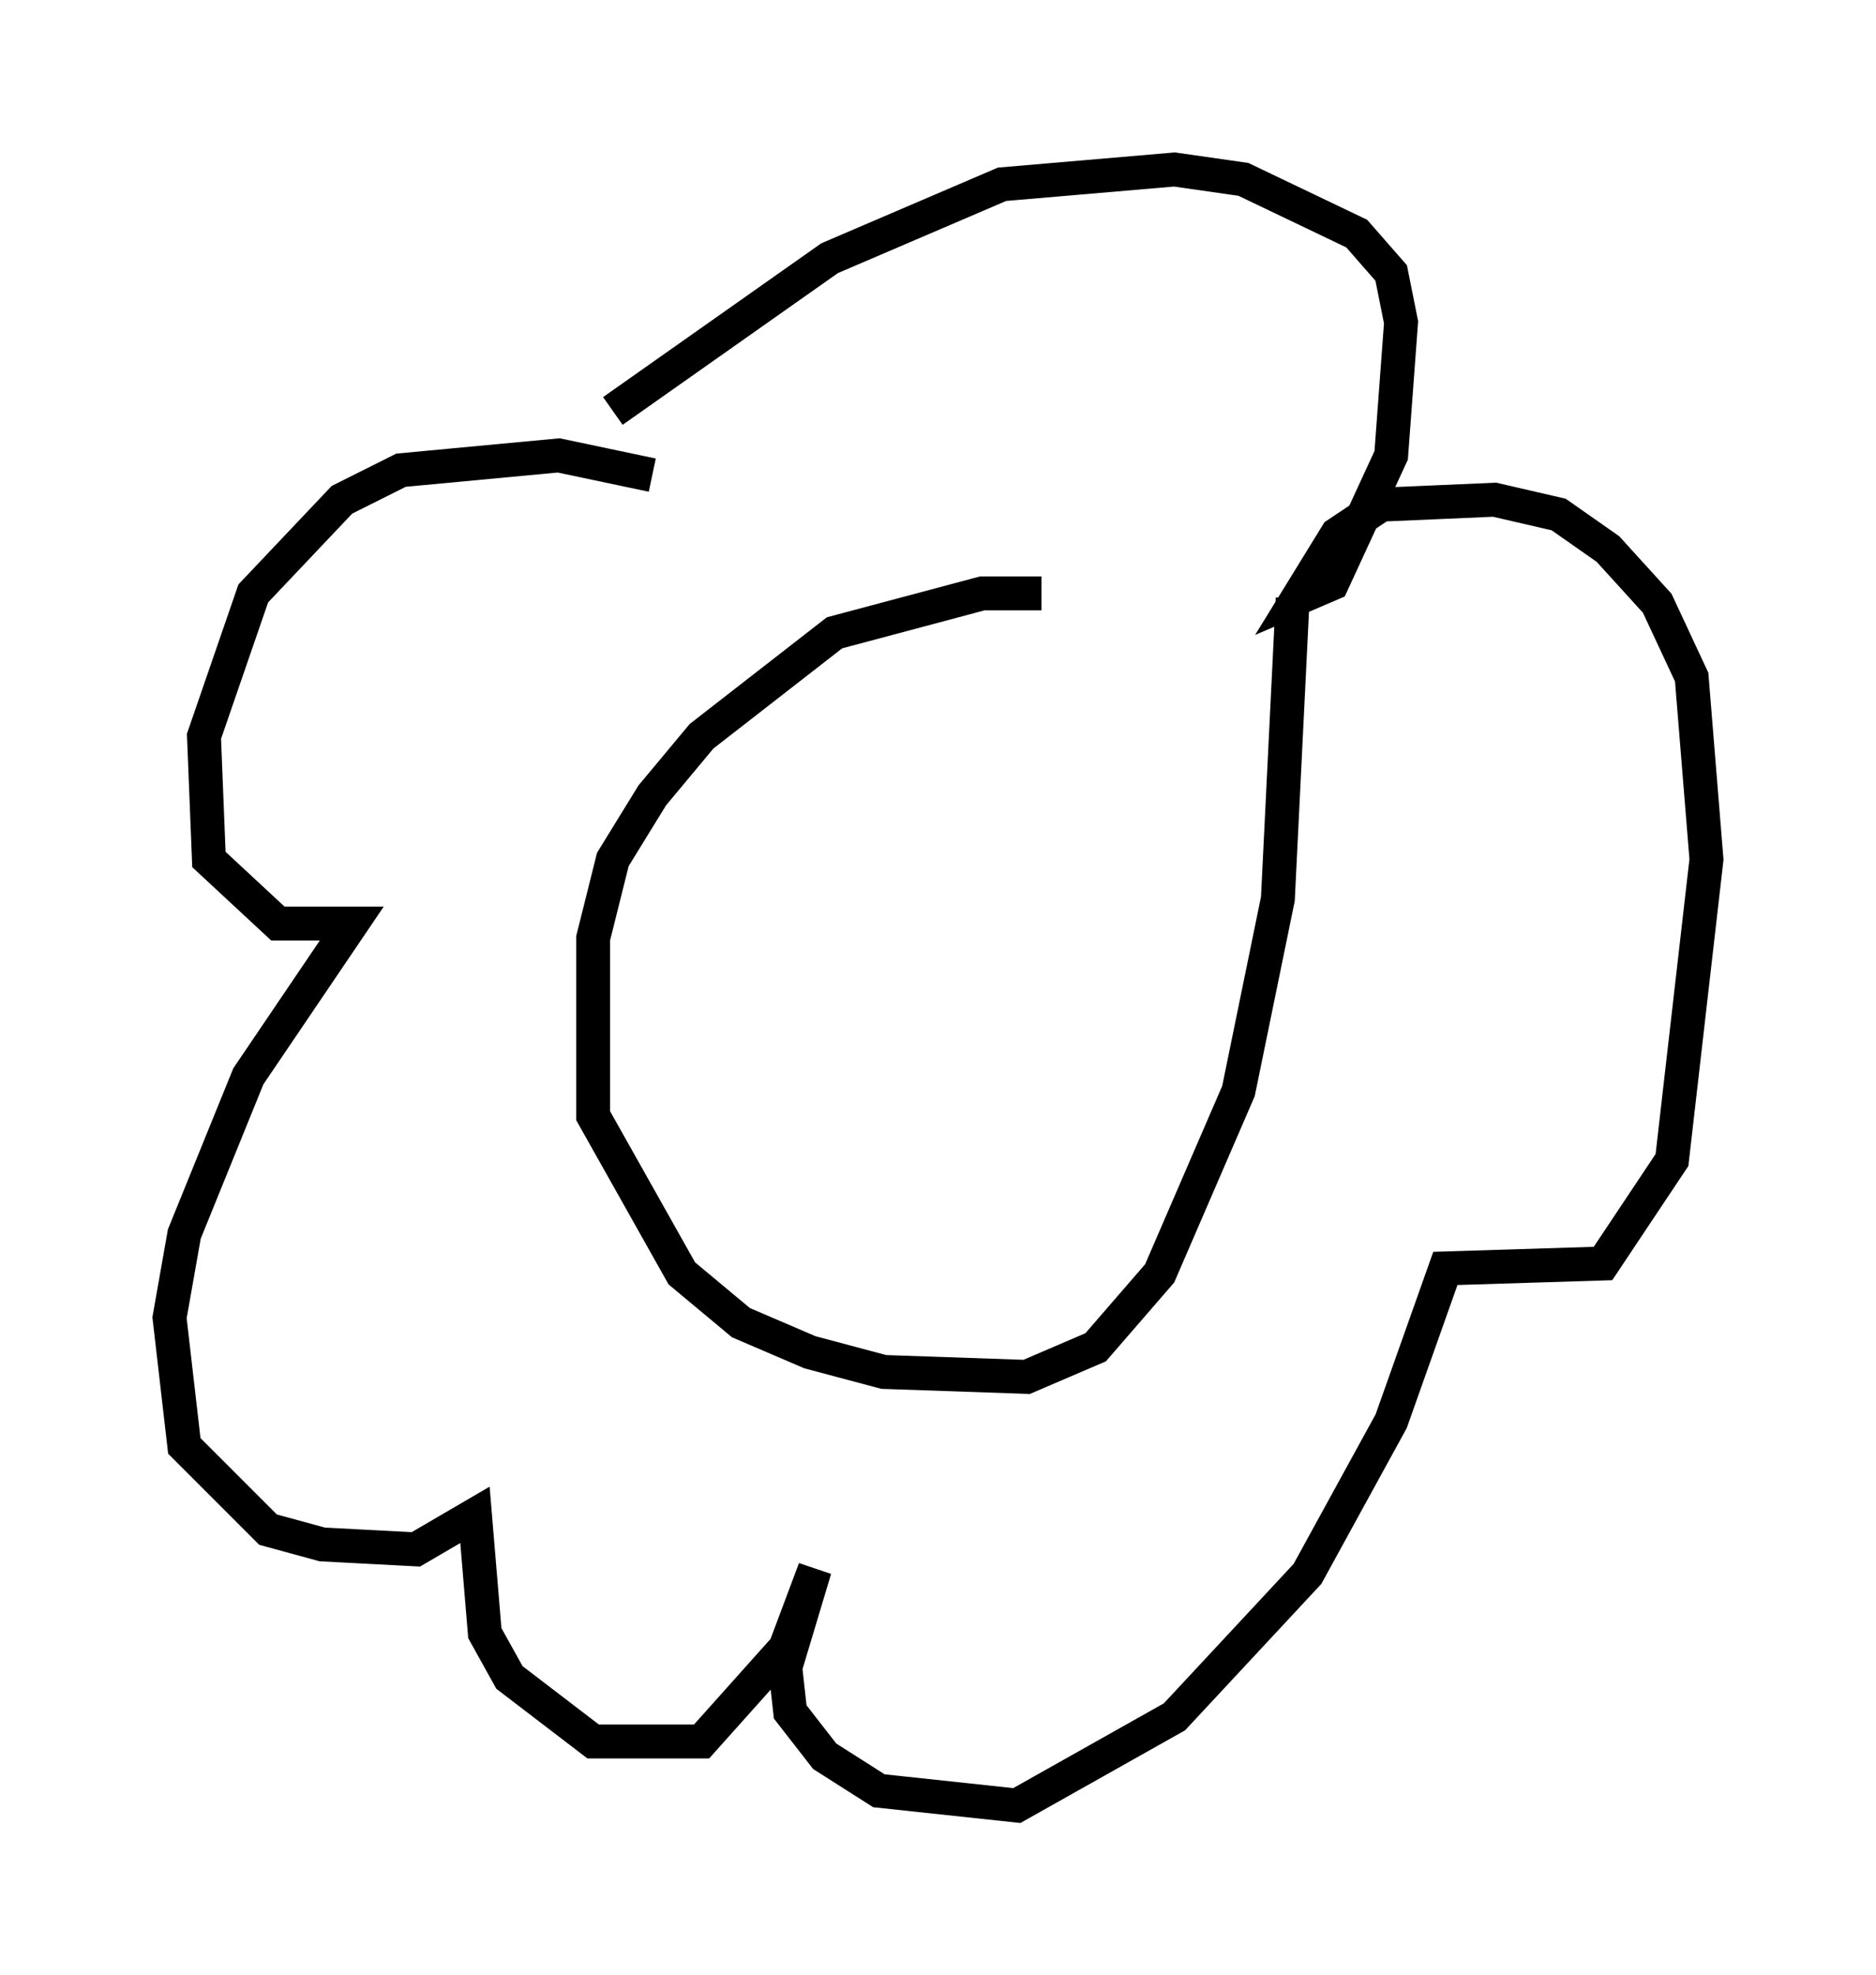 <?xml version="1.0" encoding="utf-8" ?>
<svg baseProfile="full" height="58.223" version="1.1" width="55.318" xmlns="http://www.w3.org/2000/svg" xmlns:ev="http://www.w3.org/2001/xml-events" xmlns:xlink="http://www.w3.org/1999/xlink"><defs /><rect fill="white" height="58.223" width="55.318" x="0" y="0" /><path d="M34.486, 18.508 m-3.777, -1.017 l-1.743, 0.0 -4.358, 1.162 l-3.922, 3.05 -1.453, 1.743 l-1.162, 1.888 -0.581, 2.324 l0.0, 5.229 2.615, 4.648 l1.743, 1.453 2.034, 0.872 l2.179, 0.581 4.212, 0.145 l2.034, -0.872 1.888, -2.179 l2.324, -5.374 1.162, -5.665 l0.436, -8.86 m-18.883, -3.631 l-2.76, -0.581 -4.648, 0.436 l-1.743, 0.872 -2.615, 2.76 l-1.453, 4.212 0.145, 3.631 l2.034, 1.888 2.179, 0.0 l-3.05, 4.503 -1.888, 4.648 l-0.436, 2.469 0.436, 3.777 l2.469, 2.469 1.598, 0.436 l2.76, 0.145 1.743, -1.017 l0.291, 3.486 0.726, 1.307 l2.469, 1.888 3.196, 0.0 l2.469, -2.76 0.872, -2.324 l-0.872, 2.905 0.145, 1.307 l1.017, 1.307 1.598, 1.017 l4.067, 0.436 4.648, -2.615 l3.922, -4.212 2.469, -4.503 l1.598, -4.503 4.648, -0.145 l2.034, -3.05 1.017, -8.86 l-0.436, -5.374 -1.017, -2.179 l-1.453, -1.598 -1.453, -1.017 l-1.888, -0.436 -3.341, 0.145 l-1.307, 0.872 -1.162, 1.888 l1.017, -0.436 1.743, -3.777 l0.291, -3.922 -0.291, -1.453 l-1.017, -1.162 -3.341, -1.598 l-2.034, -0.291 -5.084, 0.436 l-5.084, 2.179 -6.391, 4.503 " fill="none" stroke="black" stroke-width="1" /></svg>